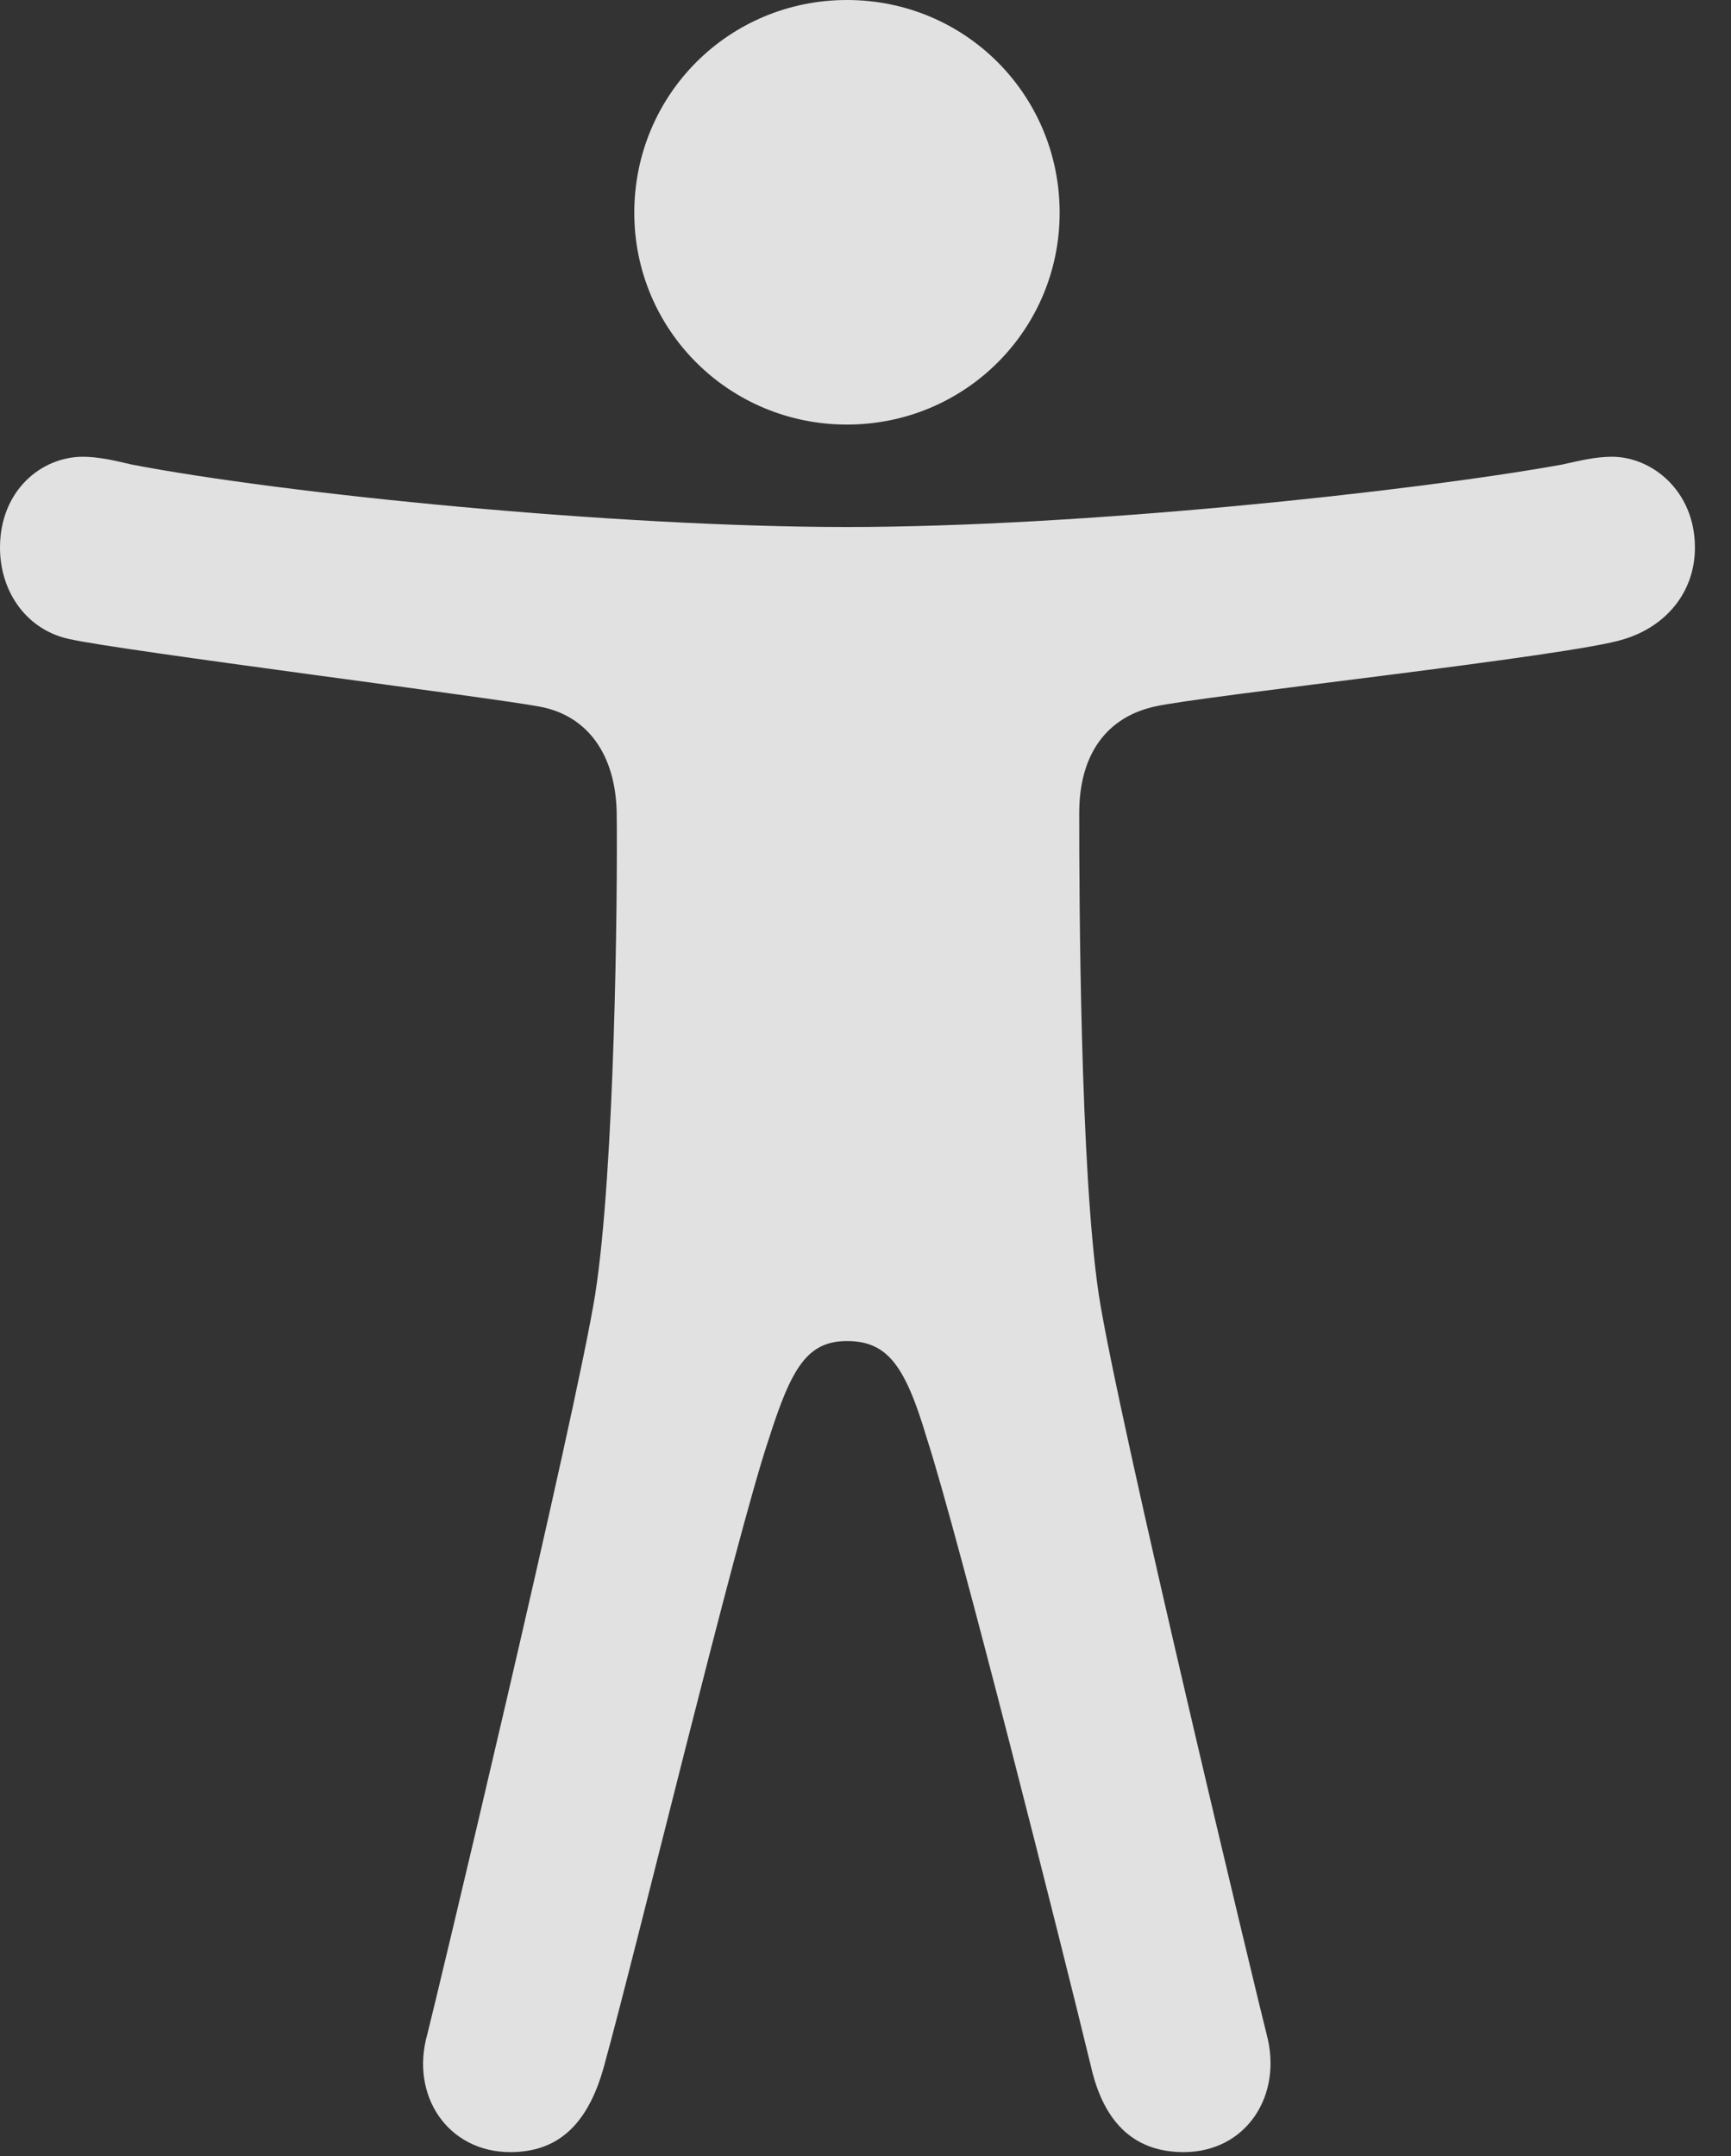 <?xml version="1.0" encoding="UTF-8"?>
<!--Generator: Apple Native CoreSVG 341-->
<!DOCTYPE svg
PUBLIC "-//W3C//DTD SVG 1.1//EN"
       "http://www.w3.org/Graphics/SVG/1.1/DTD/svg11.dtd">
<svg version="1.1" xmlns="http://www.w3.org/2000/svg" xmlns:xlink="http://www.w3.org/1999/xlink" viewBox="0 0 17.324 21.572">
 <rect x="0" y="0" width="17.324" height="21.572" fill="#333333" stroke="none"/>
 <g>
  <rect height="21.572" opacity="0" width="17.324" x="0" y="0"/>
  <path d="M8.477 4.248C9.658 4.248 10.605 3.301 10.605 2.129C10.605 0.947 9.658 0 8.477 0C7.295 0 6.348 0.947 6.348 2.129C6.348 3.301 7.295 4.248 8.477 4.248ZM8.477 13.418C8.887 13.418 9.062 13.672 9.277 14.395C9.59 15.361 10.625 19.463 10.918 20.674C11.055 21.279 11.387 21.533 11.846 21.533C12.471 21.533 12.842 20.967 12.676 20.352C12.607 20.088 11.182 14.17 10.996 12.949C10.81 11.699 10.801 8.975 10.801 8.135C10.801 7.549 11.074 7.178 11.553 7.07C12.012 6.963 15.742 6.562 16.25 6.396C16.67 6.27 16.963 5.928 16.963 5.479C16.963 4.912 16.533 4.57 16.133 4.57C15.967 4.57 15.81 4.609 15.635 4.648C14.111 4.922 10.82 5.273 8.477 5.273C6.152 5.273 2.842 4.941 1.318 4.648C1.152 4.609 0.986 4.57 0.83 4.57C0.41 4.57 0 4.912 0 5.479C0 5.928 0.273 6.309 0.703 6.396C1.24 6.514 4.941 6.982 5.4 7.07C5.879 7.158 6.162 7.549 6.172 8.135C6.182 8.975 6.152 11.699 5.957 12.949C5.762 14.17 4.346 20.088 4.277 20.352C4.102 20.967 4.482 21.533 5.107 21.533C5.566 21.533 5.879 21.279 6.045 20.674C6.377 19.473 7.363 15.381 7.695 14.395C7.92 13.691 8.076 13.418 8.477 13.418Z" fill="white" fill-opacity="0.85"/>
 </g>
</svg>
